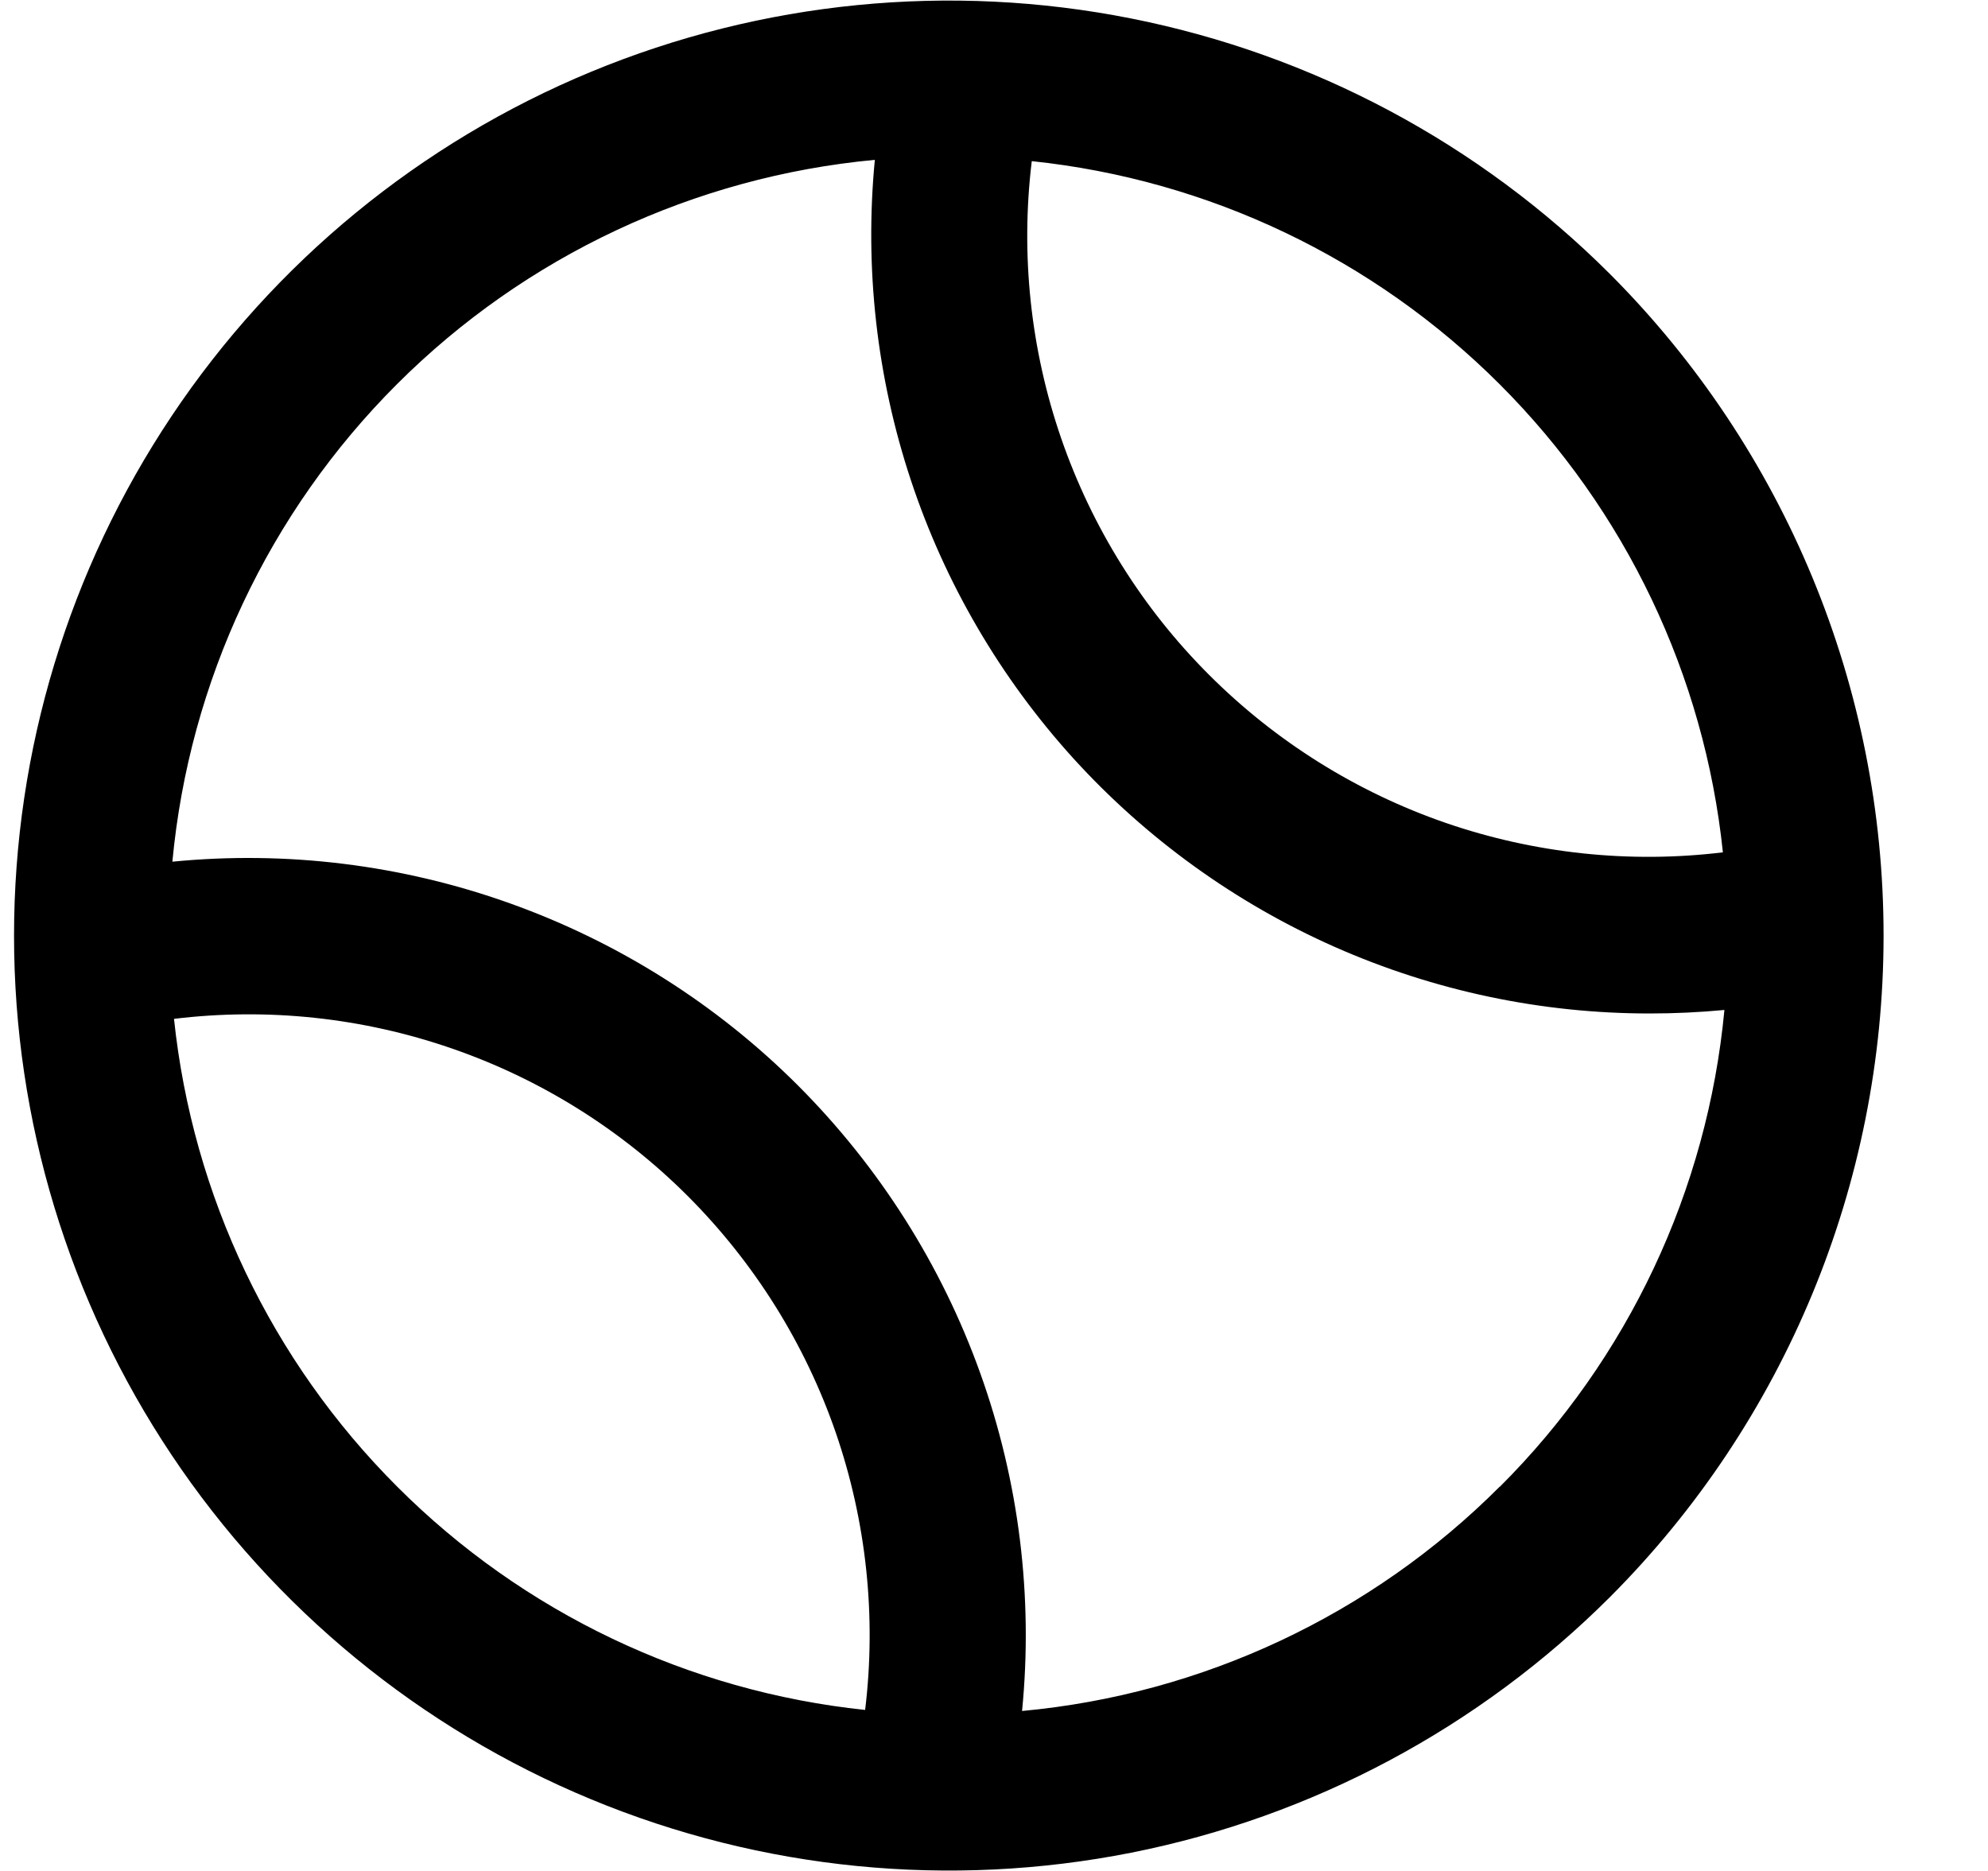 <svg width="17" height="16" viewBox="0 0 17 16" fill="none" xmlns="http://www.w3.org/2000/svg">
<g clip-path="url(#clip0_483_13675)">
<path d="M13.768 2.344C12.649 1.226 11.224 0.466 9.673 0.158C8.122 -0.15 6.515 0.009 5.054 0.614C3.594 1.219 2.345 2.244 1.467 3.559C0.589 4.874 0.12 6.42 0.12 8.001C0.12 9.582 0.589 11.127 1.467 12.442C2.345 13.757 3.594 14.782 5.054 15.387C6.515 15.993 8.122 16.151 9.673 15.844C11.224 15.536 12.649 14.775 13.768 13.657C15.266 12.156 16.107 10.122 16.107 8.001C16.107 5.88 15.266 3.845 13.768 2.344ZM14.733 7.289C13.934 7.386 13.123 7.299 12.362 7.037C11.601 6.774 10.909 6.341 10.34 5.772C9.77 5.203 9.338 4.511 9.075 3.75C8.812 2.988 8.726 2.177 8.823 1.378C10.337 1.537 11.749 2.211 12.825 3.287C13.901 4.363 14.575 5.775 14.733 7.289ZM1.488 8.713C2.288 8.616 3.099 8.702 3.86 8.965C4.621 9.227 5.313 9.66 5.882 10.229C6.451 10.799 6.884 11.49 7.147 12.252C7.409 13.013 7.495 13.824 7.398 14.623C5.885 14.464 4.472 13.79 3.397 12.714C2.321 11.639 1.647 10.226 1.488 8.713ZM12.825 12.713C11.73 13.81 10.284 14.489 8.74 14.632C8.836 13.654 8.714 12.667 8.382 11.742C8.051 10.818 7.518 9.978 6.824 9.283C6.129 8.588 5.288 8.057 4.363 7.726C3.438 7.395 2.451 7.273 1.474 7.369C1.619 5.825 2.298 4.381 3.395 3.285C4.492 2.189 5.938 1.511 7.481 1.367C7.392 2.292 7.497 3.225 7.789 4.106C8.081 4.988 8.555 5.798 9.179 6.486C9.804 7.173 10.565 7.722 11.414 8.098C12.264 8.474 13.182 8.668 14.111 8.667C14.322 8.667 14.534 8.657 14.746 8.637C14.601 10.179 13.922 11.621 12.825 12.715V12.713Z" fill="black"/>
</g>
<defs>
<clipPath id="clip0_483_13675">
<rect width="16" height="16" fill="white" transform="translate(0.111)"/>
</clipPath>
</defs>
</svg>
